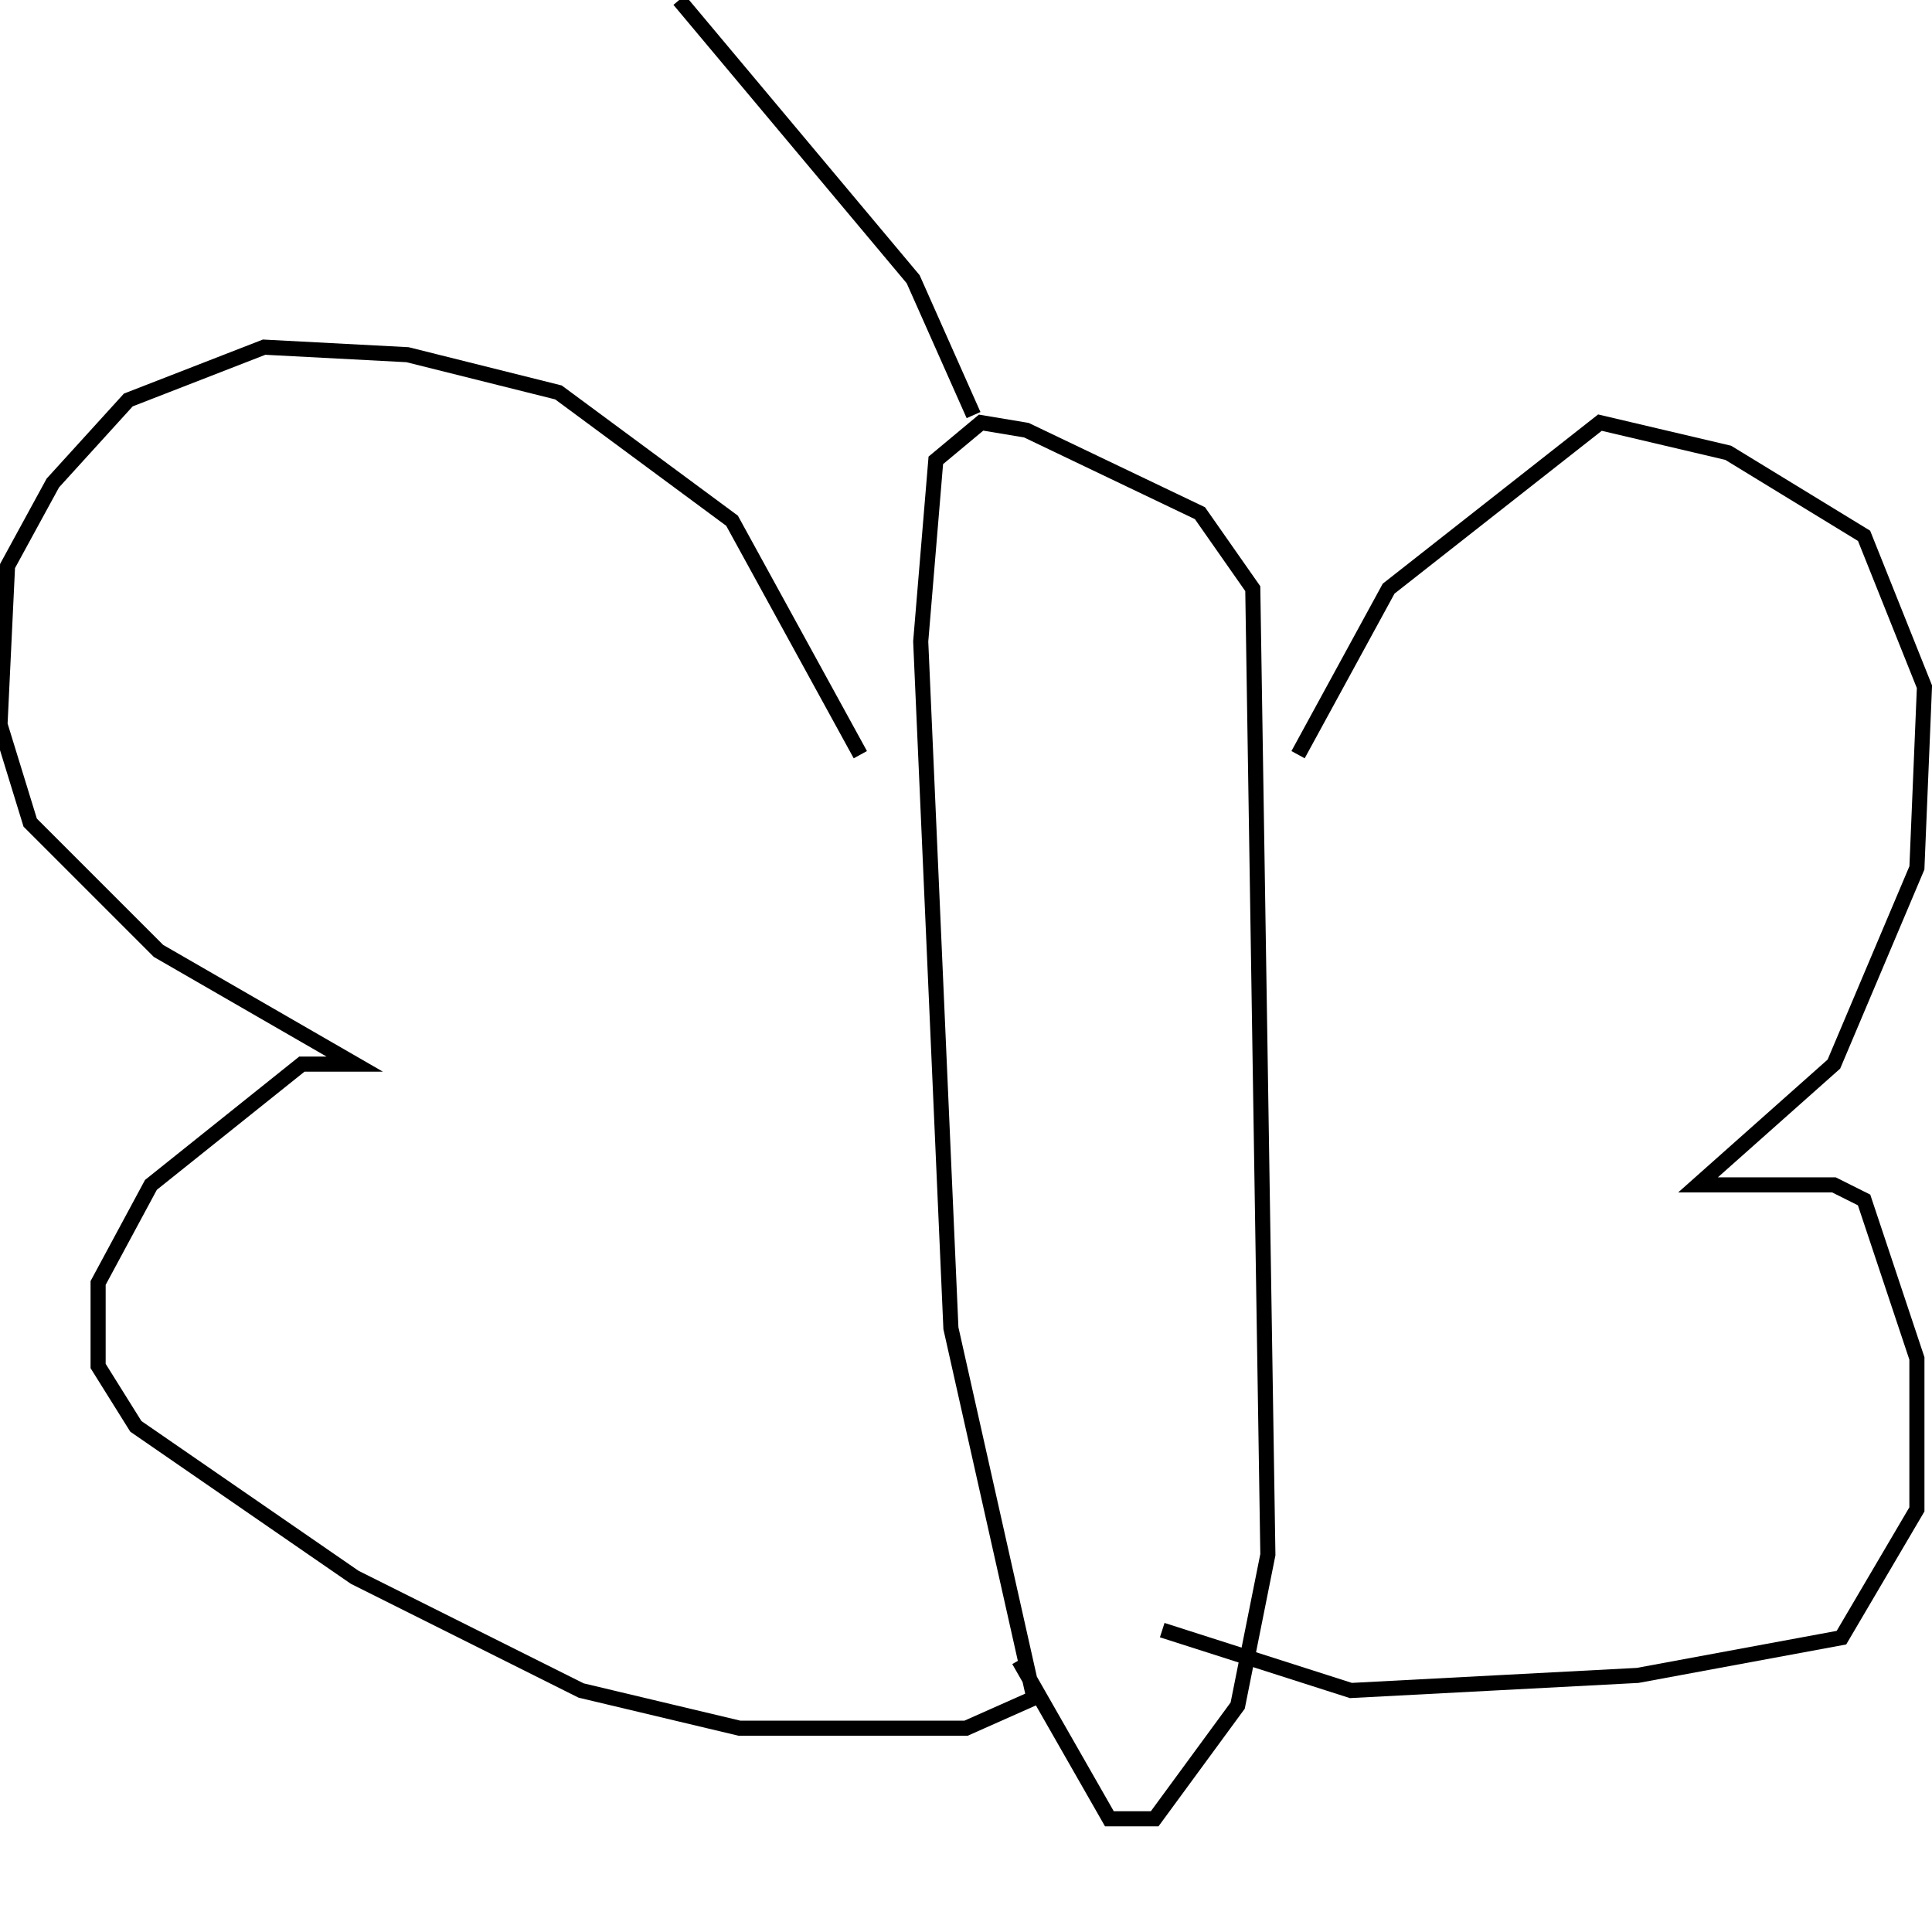 <?xml version="1.0" encoding="utf-8" ?>
<svg baseProfile="full" height="256" version="1.1" width="256" xmlns="http://www.w3.org/2000/svg" xmlns:ev="http://www.w3.org/2001/xml-events" xmlns:xlink="http://www.w3.org/1999/xlink"><defs /><polyline fill="none" points="114,100 97,69 74,52 54,47 35,46 17,53 7,64 1,75 0,96 4,109 21,126 47,141 40,141 20,157 13,170 13,181 18,189 47,209 77,224 98,229 128,229 137,225 126,176 122,85 124,61 130,56 136,57 159,68 166,78 168,206 164,226 153,241 147,241 135,220" stroke="rgb(0%,0%,0%)" stroke-width="2" /><polyline fill="none" points="172,100 184,78 212,56 229,60 247,71 255,91 254,115 243,141 225,157 243,157 247,159 254,180 254,200 244,217 217,222 179,224 154,216" stroke="rgb(0%,0%,0%)" stroke-width="2" /><polyline fill="none" points="129,55 121,37 90,0" stroke="rgb(0%,0%,0%)" stroke-width="2" /></svg>